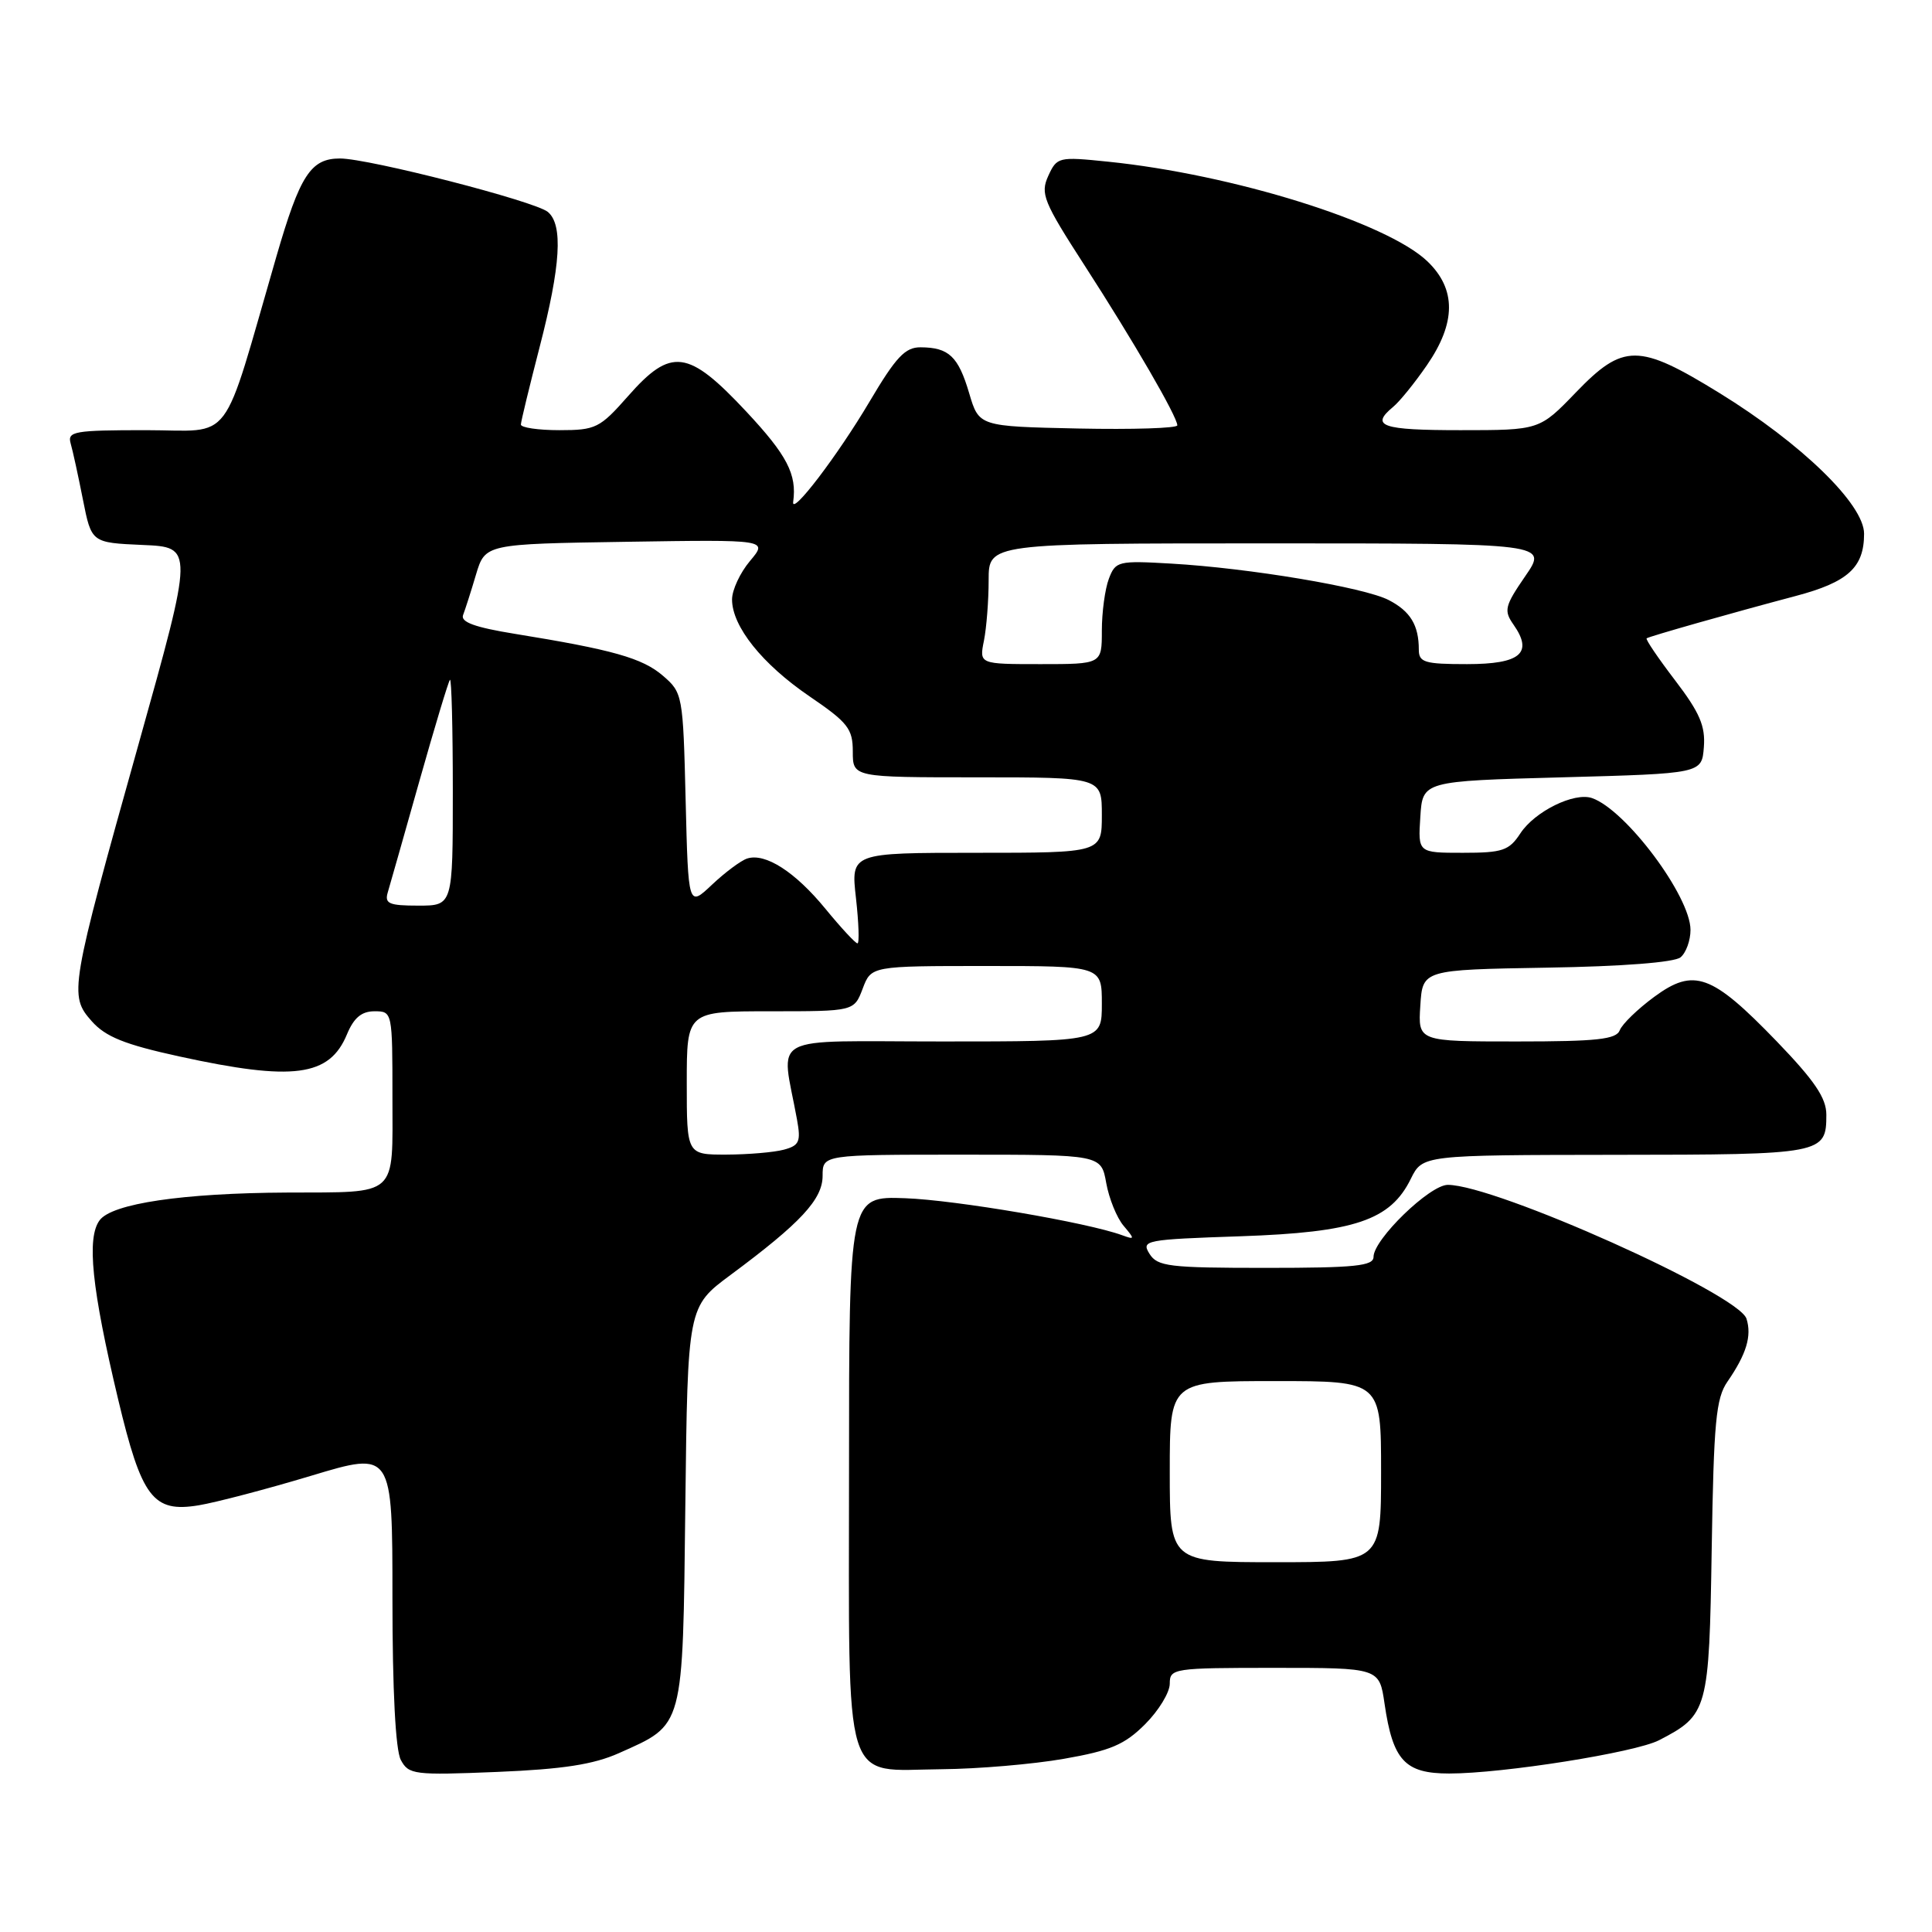 <?xml version="1.0" encoding="UTF-8" standalone="no"?>
<!DOCTYPE svg PUBLIC "-//W3C//DTD SVG 1.1//EN" "http://www.w3.org/Graphics/SVG/1.1/DTD/svg11.dtd" >
<svg xmlns="http://www.w3.org/2000/svg" xmlns:xlink="http://www.w3.org/1999/xlink" version="1.1" viewBox="0 0 256 256">
 <g >
 <path fill="currentColor"
d=" M 82.01 232.30 C 90.69 228.42 90.46 229.29 90.81 199.47 C 91.12 173.15 91.12 173.15 96.81 168.93 C 106.09 162.05 109.00 158.92 109.00 155.80 C 109.00 153.00 109.00 153.00 127.45 153.00 C 145.91 153.00 145.91 153.00 146.58 156.75 C 146.95 158.81 147.98 161.36 148.88 162.42 C 150.39 164.21 150.38 164.29 148.68 163.67 C 144.05 161.98 126.62 159.01 119.93 158.77 C 112.50 158.50 112.50 158.50 112.50 194.72 C 112.50 237.78 111.50 234.54 124.79 234.43 C 129.58 234.39 136.87 233.77 140.98 233.05 C 147.16 231.97 149.02 231.18 151.73 228.47 C 153.53 226.67 155.00 224.26 155.00 223.10 C 155.00 221.07 155.45 221.00 168.89 221.00 C 182.77 221.00 182.77 221.00 183.46 225.75 C 184.56 233.28 186.15 235.00 192.03 235.00 C 199.16 235.00 216.67 232.22 219.83 230.59 C 226.31 227.24 226.47 226.64 226.81 205.22 C 227.08 188.42 227.37 185.27 228.90 183.07 C 231.41 179.43 232.14 177.02 231.42 174.74 C 230.37 171.45 198.13 157.00 191.84 157.00 C 189.45 157.00 182.00 164.23 182.00 166.54 C 182.00 167.75 179.57 168.00 167.74 168.00 C 154.89 168.00 153.37 167.82 152.31 166.13 C 151.20 164.34 151.75 164.24 164.42 163.81 C 179.51 163.29 184.24 161.70 186.94 156.20 C 188.50 153.05 188.50 153.05 214.05 153.02 C 241.60 153.00 242.00 152.92 242.00 147.70 C 242.00 145.49 240.44 143.19 235.40 137.96 C 226.80 129.06 224.46 128.21 219.19 132.09 C 217.00 133.70 214.95 135.69 214.63 136.51 C 214.17 137.72 211.64 138.00 200.98 138.00 C 187.89 138.00 187.89 138.00 188.20 133.25 C 188.50 128.50 188.50 128.50 204.93 128.22 C 214.97 128.06 221.87 127.52 222.68 126.85 C 223.41 126.25 224.00 124.61 224.00 123.22 C 224.00 118.77 215.44 107.31 210.95 105.75 C 208.60 104.94 203.37 107.51 201.46 110.42 C 199.96 112.71 199.11 113.00 193.83 113.00 C 187.89 113.00 187.89 113.00 188.20 108.25 C 188.50 103.50 188.50 103.50 207.00 103.00 C 225.50 102.50 225.50 102.50 225.77 99.00 C 225.99 96.21 225.22 94.42 221.96 90.15 C 219.71 87.20 218.01 84.70 218.19 84.58 C 218.58 84.31 229.43 81.23 237.91 78.98 C 244.87 77.14 247.00 75.20 247.00 70.72 C 247.00 66.83 238.72 58.78 227.81 52.06 C 217.12 45.48 215.10 45.48 208.81 52.00 C 203.99 57.00 203.99 57.00 193.50 57.00 C 183.09 57.00 181.53 56.46 184.58 53.93 C 185.46 53.21 187.48 50.71 189.08 48.38 C 192.95 42.76 192.97 38.30 189.14 34.63 C 183.75 29.47 163.34 23.10 146.79 21.42 C 140.26 20.75 140.05 20.80 138.90 23.31 C 137.83 25.67 138.25 26.71 143.73 35.20 C 150.18 45.18 156.00 55.22 156.00 56.36 C 156.00 56.74 150.09 56.93 142.86 56.78 C 129.72 56.50 129.72 56.50 128.42 52.10 C 126.98 47.23 125.73 46.04 121.99 46.02 C 119.94 46.00 118.72 47.30 115.20 53.25 C 110.97 60.39 104.82 68.45 105.10 66.50 C 105.61 62.85 104.29 60.32 98.89 54.54 C 91.17 46.29 88.93 46.00 83.21 52.50 C 79.48 56.73 78.94 57.00 74.12 57.00 C 71.31 57.00 69.01 56.66 69.02 56.25 C 69.03 55.84 70.15 51.23 71.50 46.00 C 74.30 35.19 74.63 29.77 72.59 28.08 C 70.88 26.66 48.87 21.00 45.05 21.00 C 41.17 21.00 39.75 23.20 36.62 34.00 C 29.22 59.51 31.11 57.00 19.34 57.00 C 9.84 57.00 8.91 57.16 9.36 58.75 C 9.64 59.71 10.37 63.07 10.99 66.21 C 12.12 71.91 12.12 71.91 18.90 72.21 C 25.67 72.50 25.67 72.50 18.39 98.50 C 9.25 131.12 9.12 131.89 12.16 135.32 C 13.99 137.38 16.51 138.40 23.74 139.98 C 38.88 143.29 43.66 142.66 45.98 137.04 C 46.89 134.86 47.91 134.00 49.62 134.00 C 51.99 134.00 52.00 134.06 52.00 145.38 C 52.00 158.78 52.92 157.95 38.00 158.02 C 24.23 158.09 14.87 159.47 13.21 161.68 C 11.46 164.00 12.15 170.71 15.64 185.36 C 18.77 198.48 20.27 200.46 26.33 199.46 C 28.62 199.08 35.34 197.32 41.25 195.54 C 52.00 192.30 52.00 192.30 52.00 211.71 C 52.00 223.99 52.41 231.89 53.11 233.20 C 54.15 235.15 54.86 235.24 65.87 234.79 C 74.59 234.43 78.65 233.80 82.01 232.30 Z  M 155.00 195.00 C 155.00 183.00 155.00 183.00 169.00 183.00 C 183.00 183.00 183.00 183.00 183.00 195.00 C 183.00 207.00 183.00 207.00 169.00 207.00 C 155.00 207.00 155.00 207.00 155.00 195.00 Z  M 91.00 143.50 C 91.00 134.00 91.00 134.00 102.09 134.00 C 113.17 134.00 113.17 134.00 114.31 131.00 C 115.44 128.00 115.44 128.00 130.72 128.00 C 146.00 128.00 146.00 128.00 146.00 133.00 C 146.00 138.00 146.00 138.00 124.87 138.00 C 101.26 138.00 103.51 136.79 105.61 148.36 C 106.14 151.28 105.91 151.79 103.86 152.34 C 102.56 152.69 99.14 152.98 96.25 152.99 C 91.00 153.00 91.00 153.00 91.00 143.50 Z  M 109.39 120.44 C 105.37 115.53 101.41 112.98 99.00 113.76 C 98.17 114.03 96.08 115.59 94.35 117.22 C 91.20 120.20 91.20 120.20 90.85 106.01 C 90.51 92.07 90.45 91.78 87.83 89.53 C 85.12 87.20 81.21 86.09 68.18 83.98 C 62.94 83.13 61.01 82.43 61.36 81.50 C 61.63 80.79 62.41 78.38 63.07 76.14 C 64.29 72.08 64.29 72.08 83.03 71.79 C 101.76 71.50 101.76 71.50 99.38 74.33 C 98.07 75.88 97.00 78.18 97.00 79.43 C 97.00 83.00 100.99 87.99 107.25 92.26 C 112.36 95.74 113.00 96.56 113.00 99.59 C 113.00 103.00 113.00 103.00 129.50 103.00 C 146.00 103.00 146.00 103.00 146.00 108.00 C 146.00 113.00 146.00 113.00 129.37 113.00 C 112.74 113.00 112.74 113.00 113.42 119.00 C 113.79 122.30 113.88 125.00 113.62 125.00 C 113.35 125.00 111.45 122.95 109.39 120.44 Z  M 51.38 118.25 C 51.67 117.29 53.55 110.65 55.57 103.50 C 57.59 96.35 59.41 90.31 59.62 90.08 C 59.83 89.85 60.00 96.49 60.00 104.83 C 60.00 120.00 60.00 120.00 55.43 120.00 C 51.55 120.00 50.94 119.74 51.38 118.25 Z  M 130.38 84.88 C 130.72 83.16 131.00 79.56 131.00 76.88 C 131.00 72.00 131.00 72.00 168.05 72.00 C 205.10 72.00 205.10 72.00 202.10 76.35 C 199.38 80.31 199.24 80.90 200.55 82.77 C 203.19 86.54 201.47 88.00 194.39 88.00 C 188.76 88.00 188.00 87.77 188.00 86.08 C 188.00 82.84 186.88 80.99 184.01 79.51 C 180.77 77.83 165.50 75.27 155.18 74.68 C 148.16 74.27 147.81 74.36 146.93 76.69 C 146.42 78.03 146.00 81.13 146.00 83.57 C 146.00 88.00 146.00 88.00 137.88 88.00 C 129.75 88.00 129.75 88.00 130.38 84.88 Z "/>
</g>
</svg>